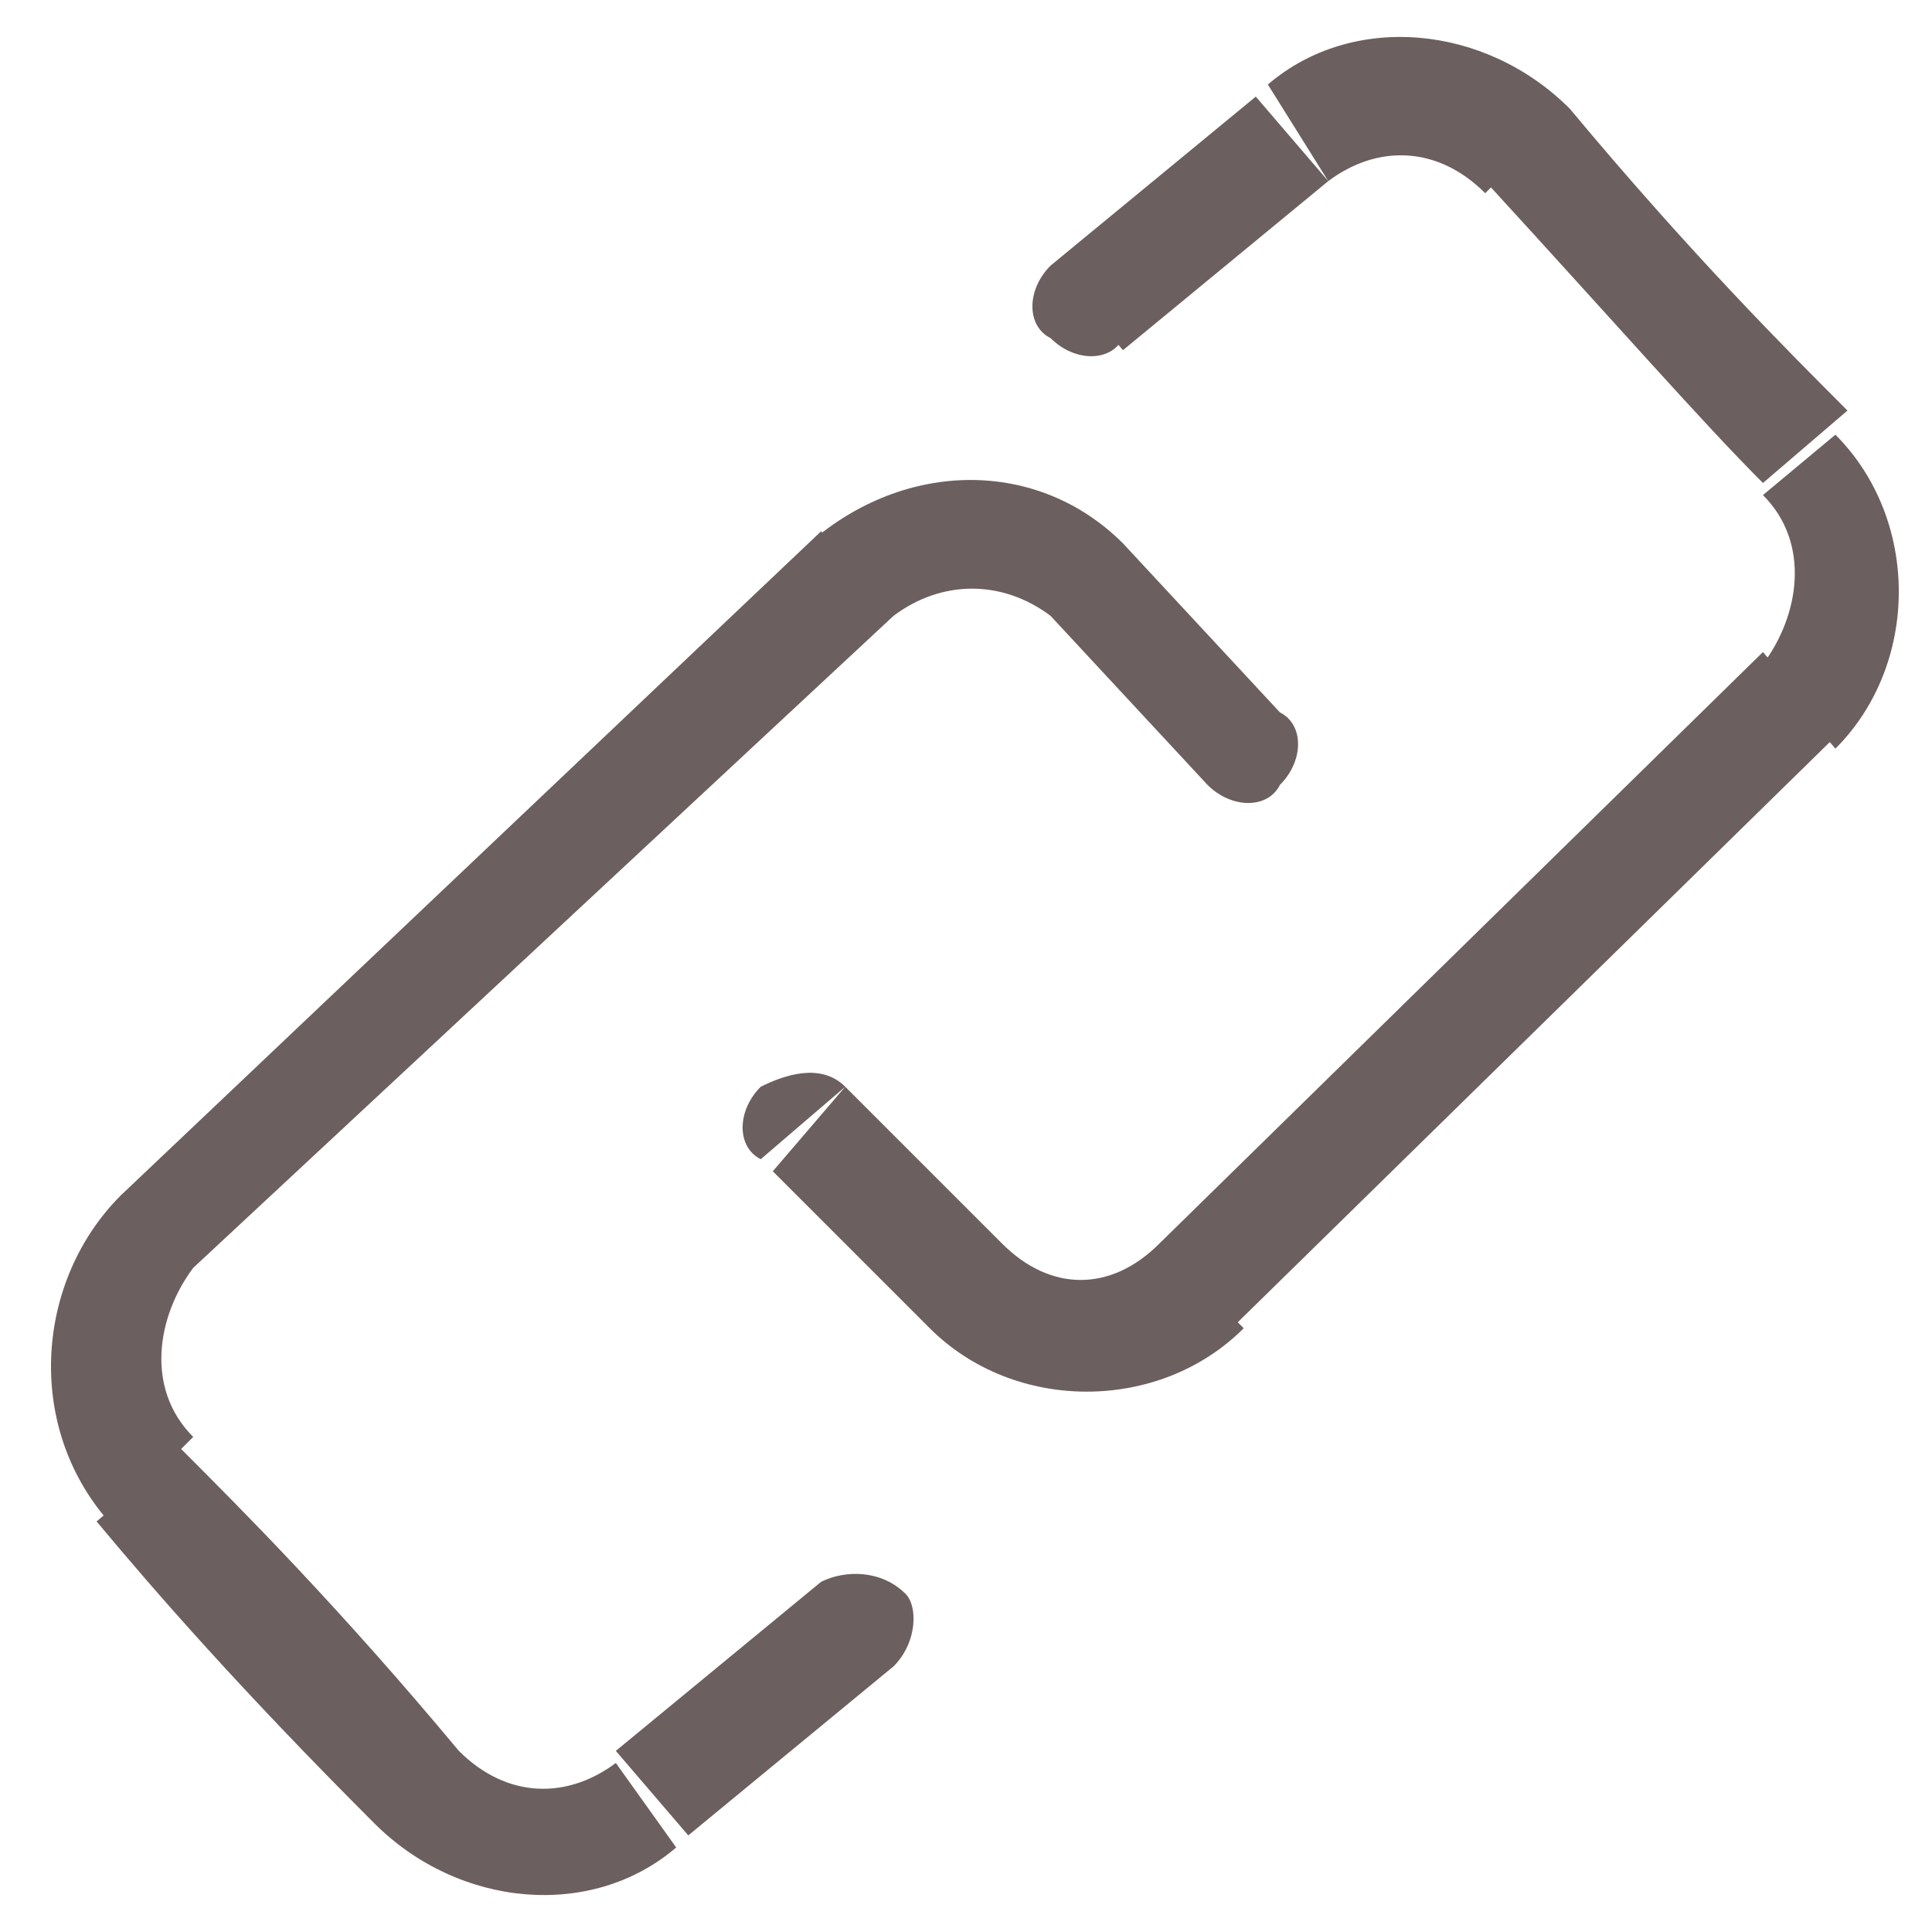 <?xml version="1.0" encoding="utf-8"?>
<!-- Generator: Adobe Illustrator 24.2.1, SVG Export Plug-In . SVG Version: 6.00 Build 0)  -->
<svg version="1.1" id="Ebene_1" xmlns="http://www.w3.org/2000/svg" xmlns:xlink="http://www.w3.org/1999/xlink" x="0px" y="0px"
	 viewBox="0 0 16 16" style="enable-background:new 0 0 16 16;" xml:space="preserve">
<style type="text/css">
	.st0{fill:#6C5F5F;}
</style>
<path class="st0" d="M7.4,13.8c0.2-0.2,0.2-0.5,0.1-0.6C7.3,13,7,13,6.8,13.1L7.4,13.8z M10,6.5c0.2,0.2,0.5,0.2,0.6,0
	c0.2-0.2,0.2-0.5,0-0.6L10,6.5z M7.1,4.8l0.3,0.3L7.1,4.8z M9,4.8L8.7,5.1L9,4.8z M1.2,12.2l-0.3,0.3L1.2,12.2z M1.3,10.2L1,9.9
	L1.3,10.2z M5.4,14.9l-0.3-0.4L5.4,14.9z M6.8,13.1l-1.7,1.4l0.6,0.7l1.7-1.4L6.8,13.1z M3.8,14.5c-1-1.2-1.8-2-2.3-2.5l-0.7,0.6
	c0.5,0.6,1.2,1.4,2.3,2.5L3.8,14.5z M1.6,10.5l5.8-5.4L6.8,4.4L1,9.9L1.6,10.5z M8.7,5.1L10,6.5l0.6-0.6L9.3,4.5L8.7,5.1z M7.4,5.1
	c0.4-0.3,0.9-0.3,1.3,0l0.6-0.6c-0.7-0.7-1.8-0.7-2.6,0L7.4,5.1z M1.6,11.9c-0.4-0.4-0.3-1,0-1.4L1,9.9c-0.7,0.7-0.8,1.9-0.1,2.7
	L1.6,11.9z M5.1,14.6c-0.4,0.3-0.9,0.3-1.3-0.1l-0.7,0.6c0.7,0.7,1.8,0.8,2.5,0.2L5.1,14.6z"/>
<path class="st0" d="M8.7,2.2c-0.2,0.2-0.2,0.5,0,0.6c0.2,0.2,0.5,0.2,0.6,0L8.7,2.2z M7,9C6.8,8.8,6.5,8.9,6.3,9
	c-0.2,0.2-0.2,0.5,0,0.6L7,9z M8,10.7l0.3-0.3L8,10.7z M9.3,2.9L11,1.5l-0.6-0.7L8.7,2.2L9.3,2.9z M12.3,1.5c1.1,1.2,1.8,2,2.3,2.5
	l0.7-0.6C14.8,2.9,14,2.1,13,0.9L12.3,1.5z M14.6,5.4l-5,4.9l0.6,0.7l5-4.9L14.6,5.4z M8.3,10.3L7,9L6.4,9.7L7.7,11L8.3,10.3z
	 M9.6,10.3c-0.4,0.4-0.9,0.4-1.3,0L7.7,11c0.7,0.7,1.9,0.7,2.6,0L9.6,10.3z M14.6,4.1c0.4,0.4,0.3,1,0,1.4l0.6,0.7
	c0.7-0.7,0.7-1.9,0-2.6L14.6,4.1z M11,1.5c0.4-0.3,0.9-0.3,1.3,0.1L13,0.9c-0.7-0.7-1.8-0.8-2.5-0.2L11,1.5z"/>
</svg>
